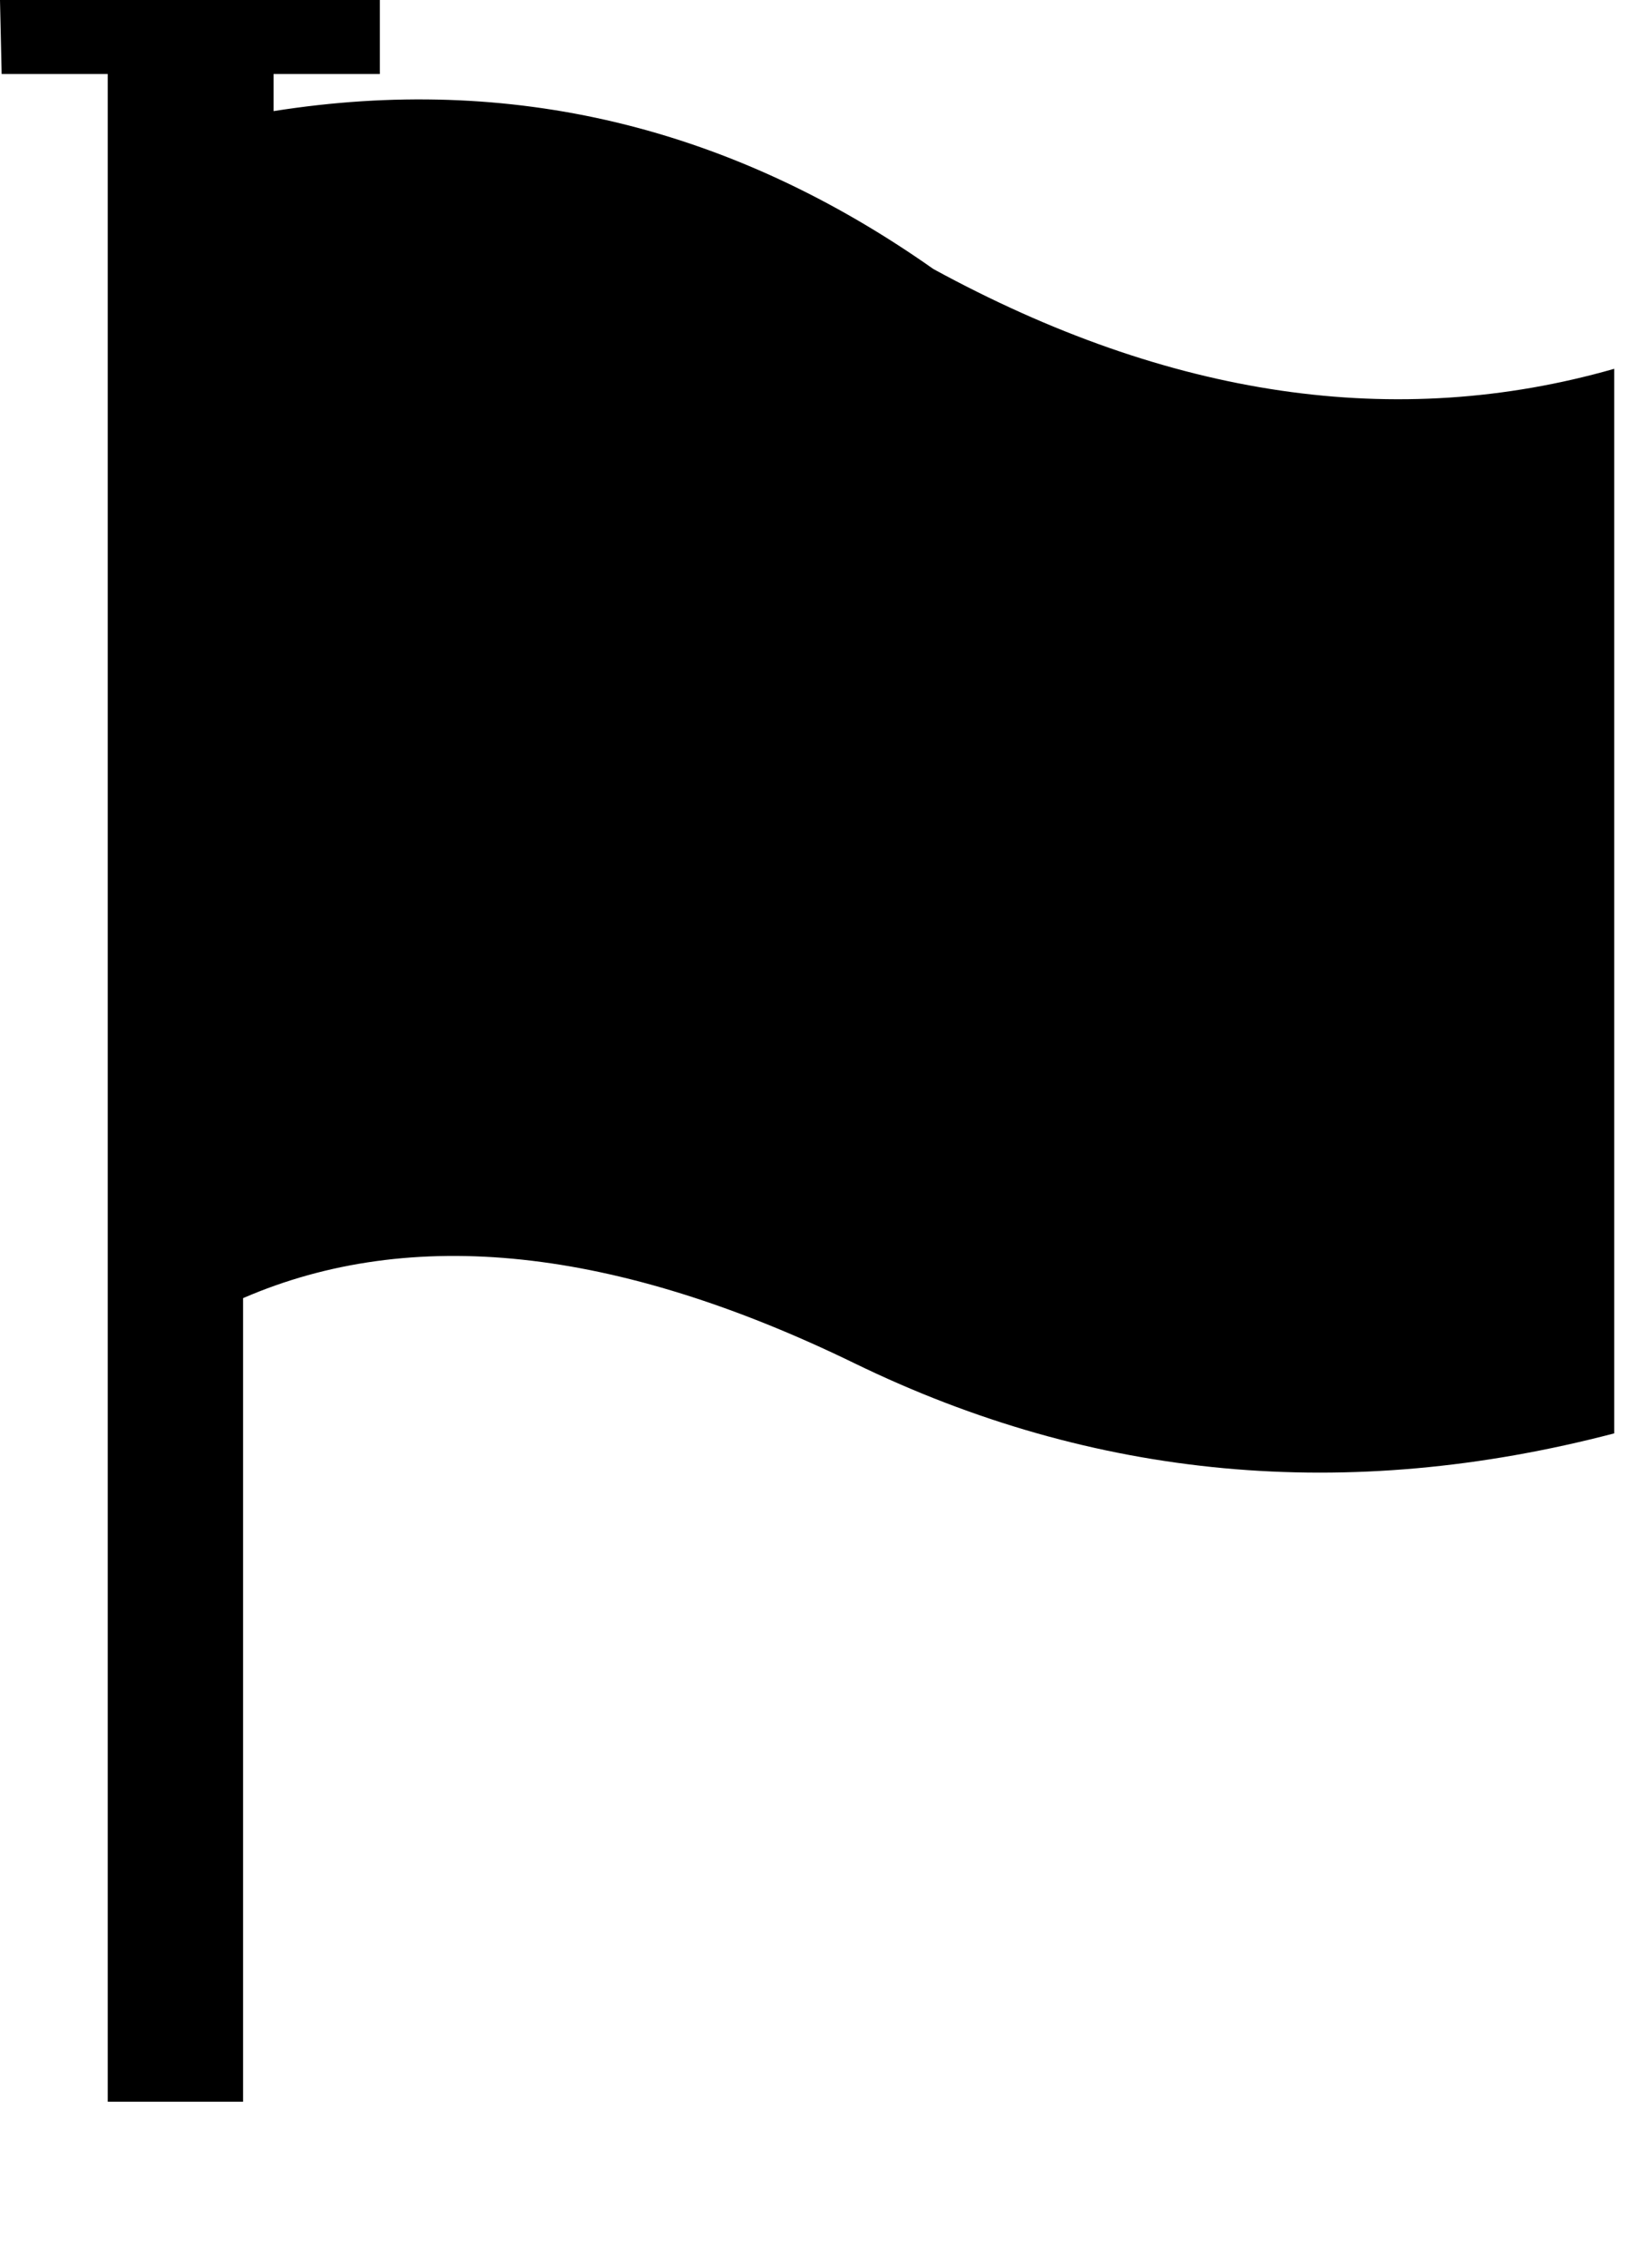 <svg width="8px" height="11px" viewBox="0 0 8 11" version="1.1" xmlns="http://www.w3.org/2000/svg" xmlns:xlink="http://www.w3.org/1999/xlink">
    <g id="WH_newer" stroke="none" stroke-width="1" fill="none" fill-rule="evenodd">
        <g id="1440_become-vendor" transform="translate(-783, -1909)" fill="#000000">
            <path d="M783.523,1909.359 L783.008,1909.359 L783,1909 L784.844,1909 L784.844,1909.359 L784.328,1909.359 L784.328,1909.539 C785.479,1909.357 786.547,1909.612 787.531,1910.305 C788.677,1910.93 789.779,1911.091 790.836,1910.789 L790.836,1915.953 C789.539,1916.292 788.31,1916.178 787.148,1915.613 C785.987,1915.048 784.997,1914.943 784.18,1915.297 L784.18,1919.195 L783.523,1919.195 L783.523,1909.359 Z" id="⚑"></path>
        </g>
    </g>
</svg>
